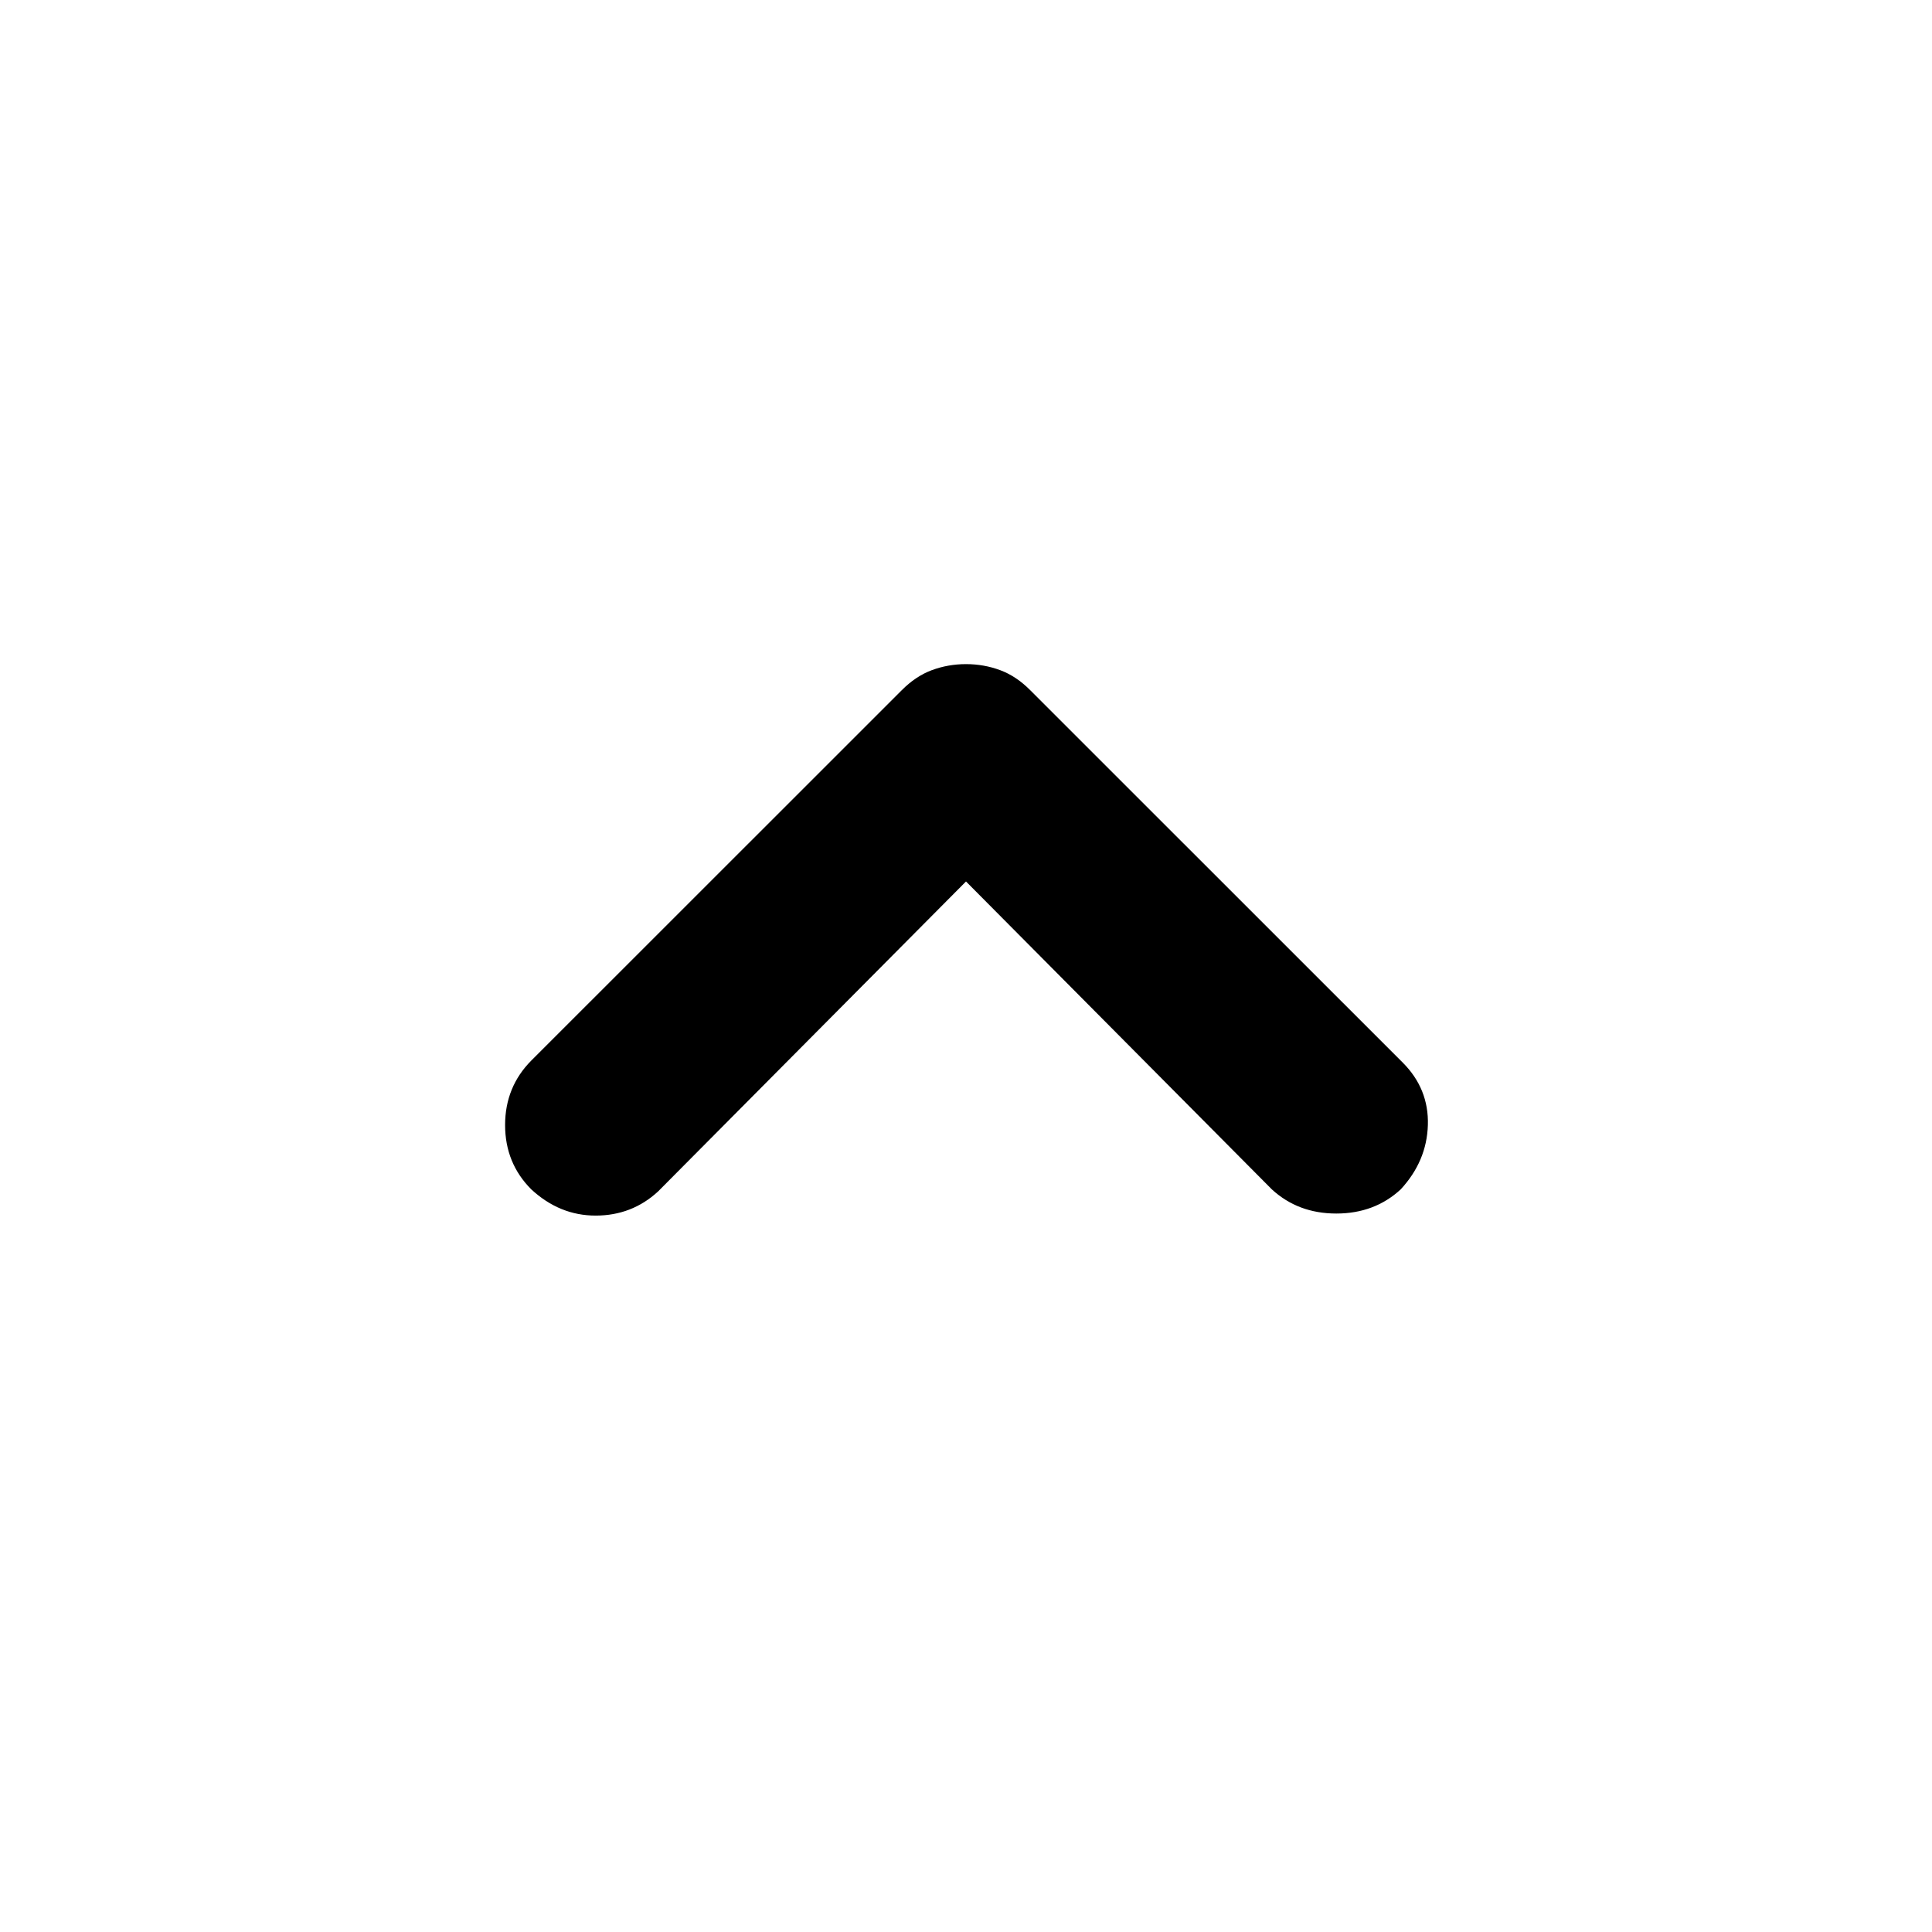 <svg width="16" height="16" viewBox="0 0 16 16" fill="none" xmlns="http://www.w3.org/2000/svg">
<path d="M4.4 9.85C4.256 9.706 4.183 9.528 4.183 9.317C4.183 9.106 4.256 8.928 4.4 8.783L7.467 5.717C7.544 5.639 7.628 5.583 7.717 5.55C7.806 5.517 7.9 5.5 8 5.5C8.1 5.5 8.194 5.517 8.283 5.55C8.372 5.583 8.456 5.639 8.533 5.717L11.617 8.8C11.761 8.944 11.831 9.117 11.825 9.317C11.819 9.517 11.744 9.694 11.6 9.85C11.456 9.983 11.278 10.05 11.067 10.05C10.855 10.05 10.678 9.983 10.533 9.85L8 7.3L5.45 9.867C5.306 10 5.133 10.067 4.933 10.067C4.733 10.067 4.556 9.994 4.4 9.85V9.85Z" fill="black"/>
</svg>
